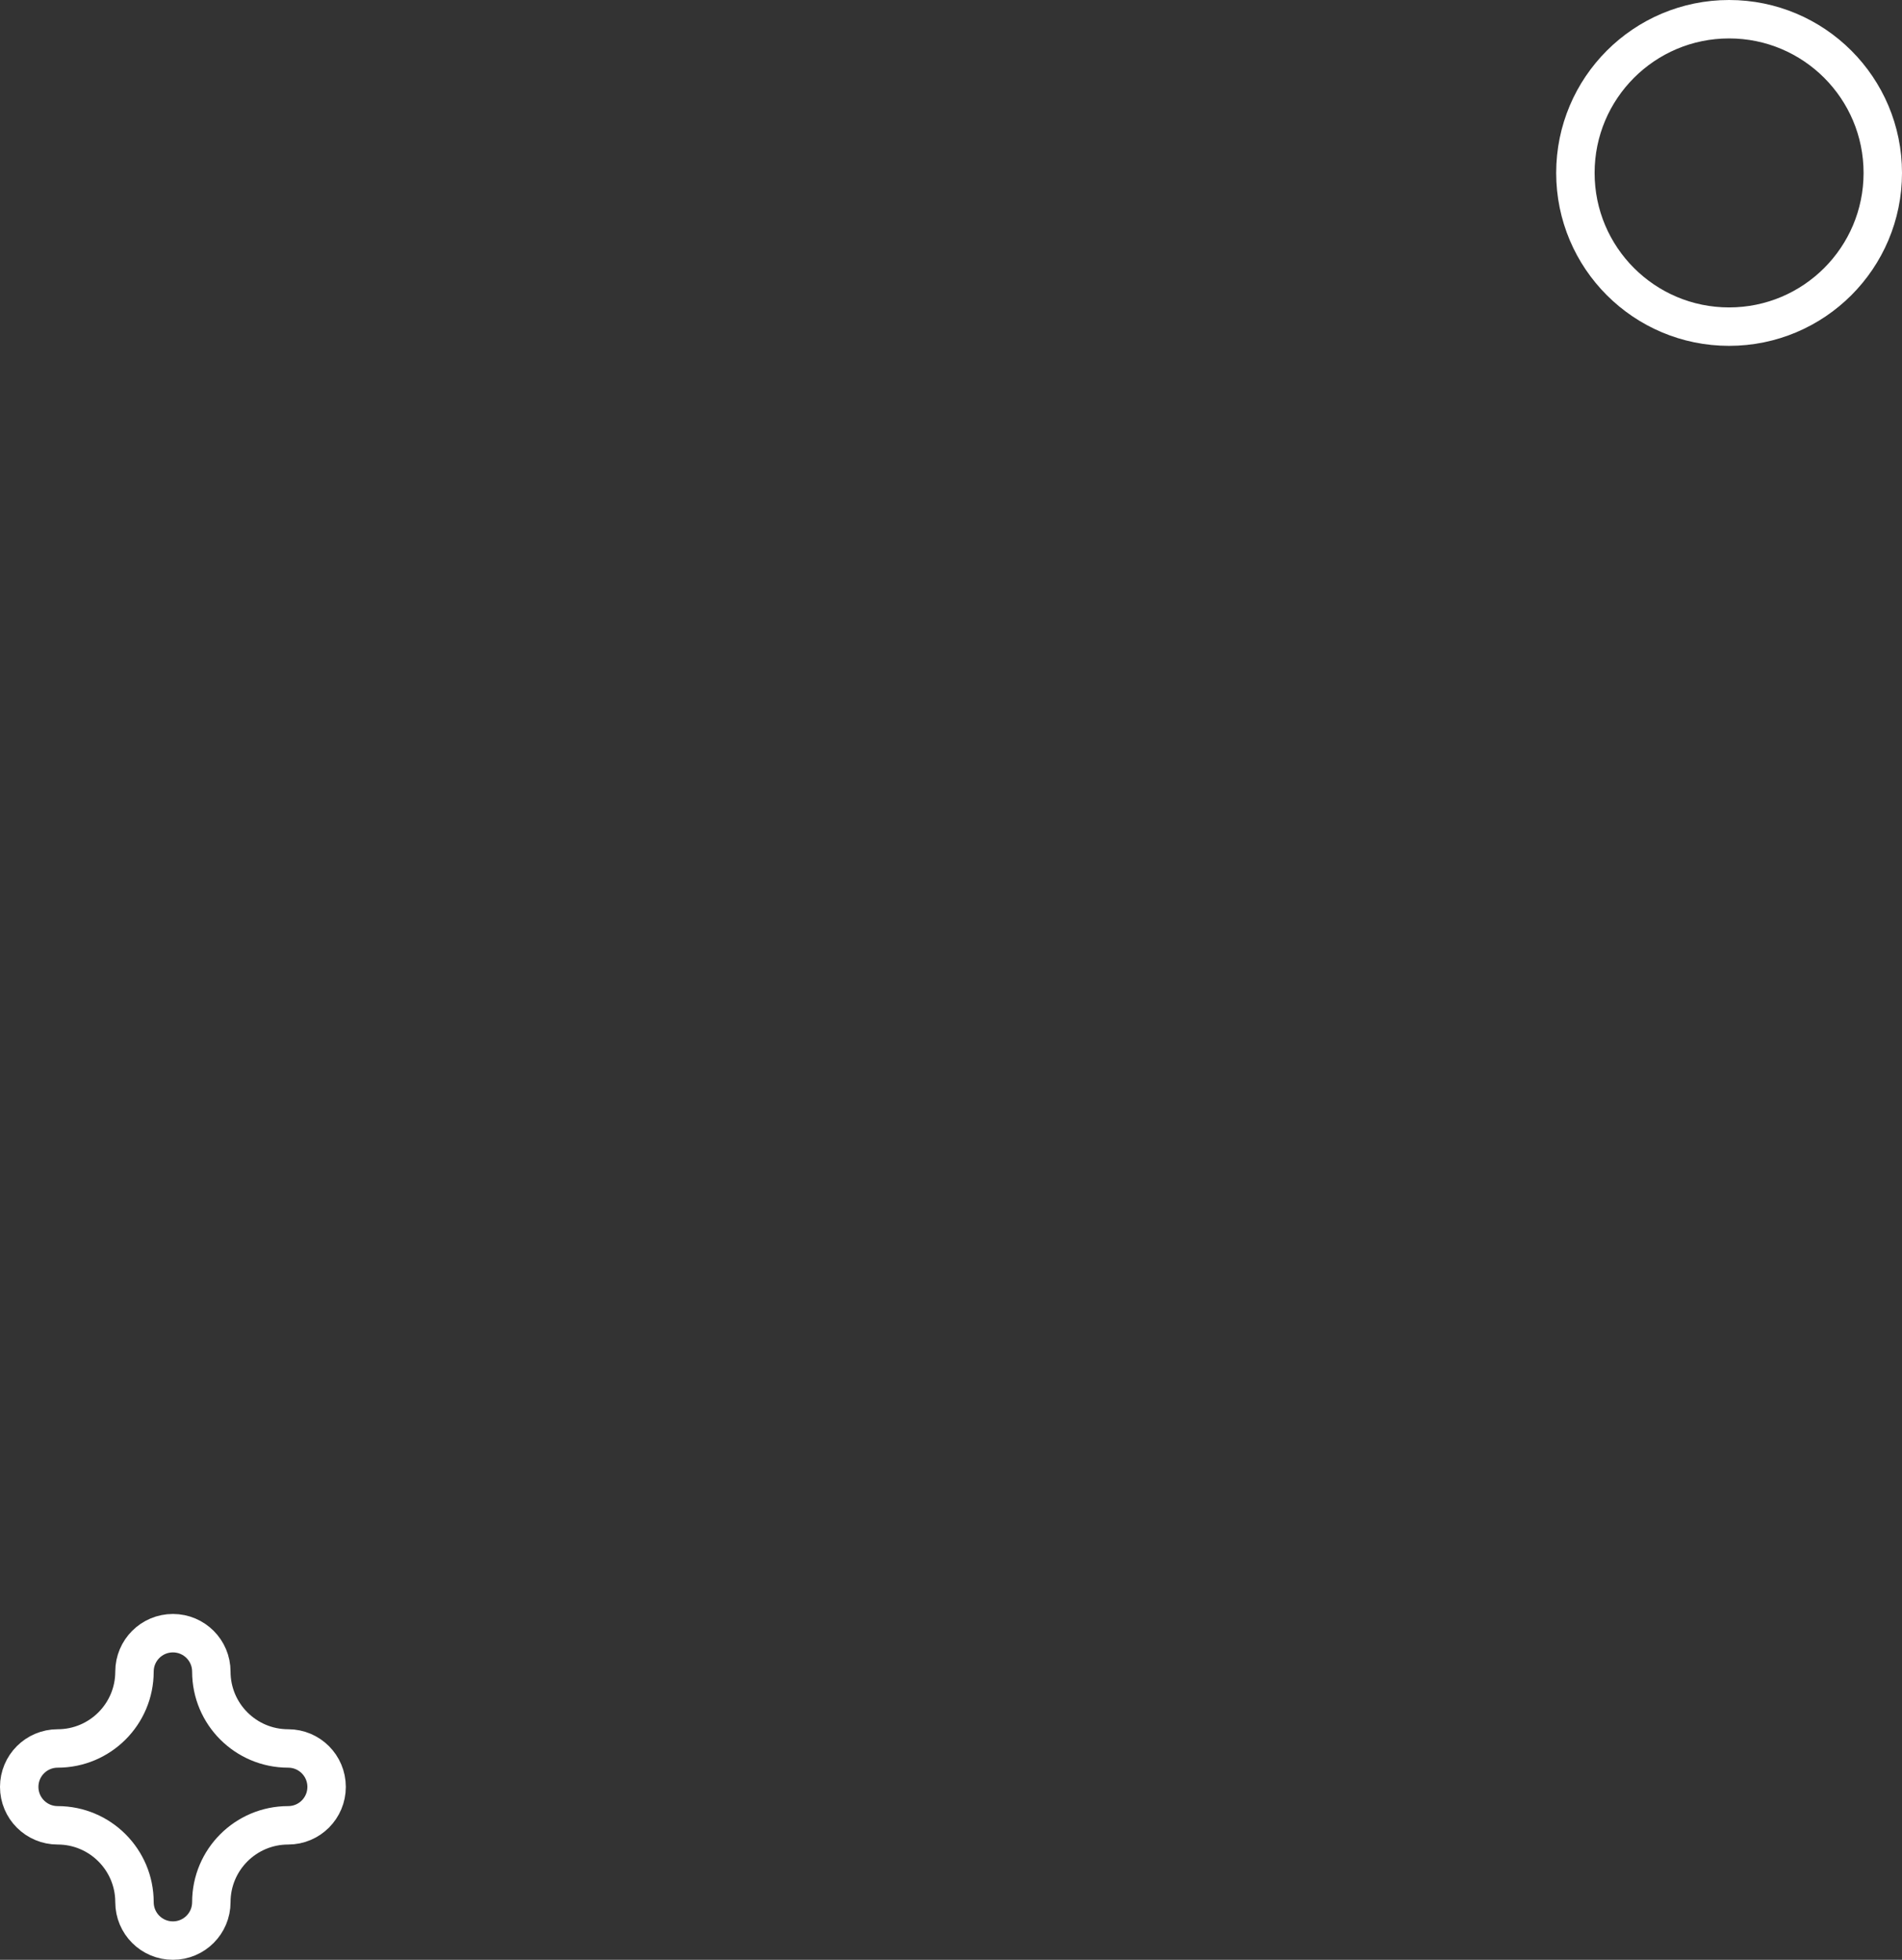 <svg width="99" height="102" viewBox="0 0 99 102" fill="none" xmlns="http://www.w3.org/2000/svg">
<rect x="0" y="0" width="99" height="102" fill="#333333" stroke="none"/>
<path d="M9 85C10.105 85 11 85.895 11 87C11 89.209 12.791 91 15 91C16.105 91 17 91.895 17 93C17 94.105 16.105 95 15 95C12.791 95 11 96.791 11 99C11 100.105 10.105 101 9 101C7.895 101 7 100.105 7 99C7 96.791 5.209 95 3 95C1.895 95 1 94.105 1 93C1 91.895 1.895 91 3 91C5.209 91 7 89.209 7 87C7 85.895 7.895 85 9 85Z" stroke="white" stroke-width="2"/>
<circle cx="90" cy="9" r="8" stroke="white" stroke-width="2"/>
</svg>
